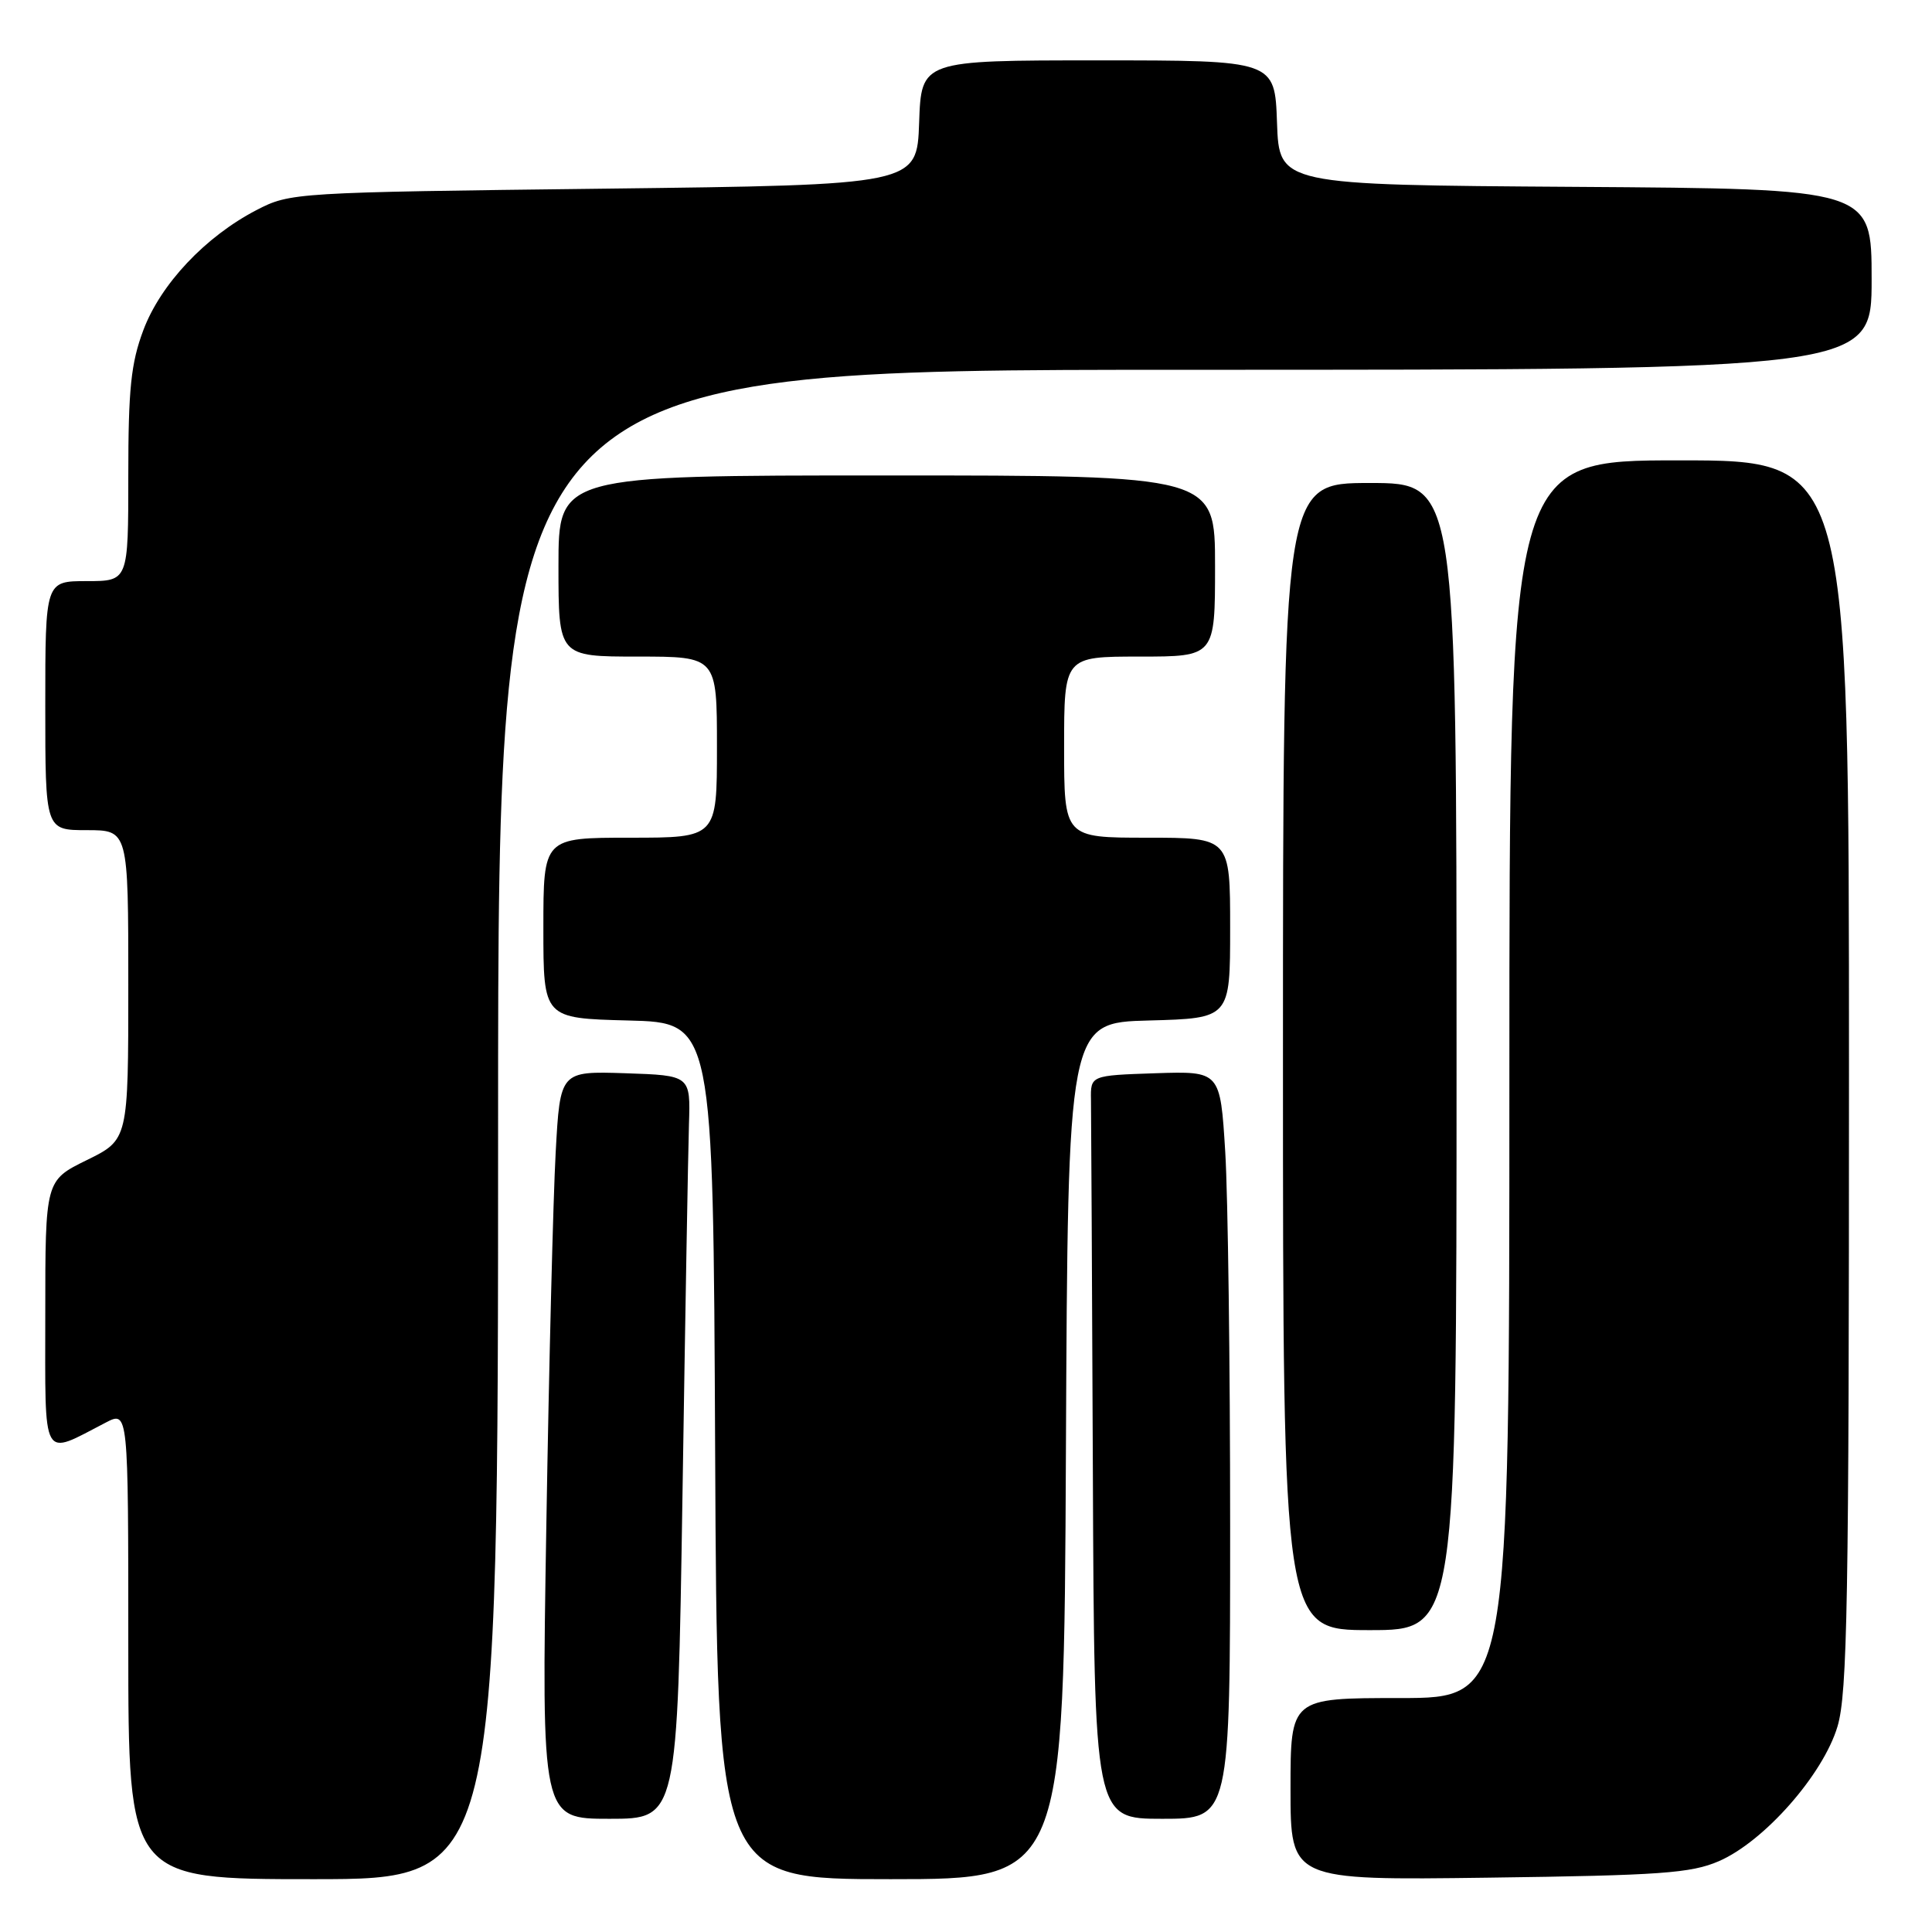 <?xml version="1.0" encoding="UTF-8" standalone="no"?>
<!DOCTYPE svg PUBLIC "-//W3C//DTD SVG 1.1//EN" "http://www.w3.org/Graphics/SVG/1.1/DTD/svg11.dtd" >
<svg xmlns="http://www.w3.org/2000/svg" xmlns:xlink="http://www.w3.org/1999/xlink" version="1.1" viewBox="0 0 256 256">
 <g >
 <path fill="currentColor"
d=" M 66.00 149.00 C 66.00 49.00 66.00 49.00 157.00 49.00 C 248.00 49.00 248.00 49.00 248.00 37.01 C 248.00 25.02 248.00 25.02 208.75 24.76 C 169.50 24.50 169.50 24.50 169.21 16.25 C 168.92 8.00 168.92 8.00 145.50 8.00 C 122.08 8.00 122.08 8.00 121.79 16.25 C 121.50 24.50 121.50 24.50 80.00 25.00 C 38.95 25.49 38.45 25.53 34.00 27.83 C 27.21 31.35 21.27 37.66 18.99 43.76 C 17.35 48.13 17.00 51.55 17.00 63.04 C 17.00 77.00 17.00 77.00 11.50 77.00 C 6.00 77.00 6.00 77.00 6.00 93.50 C 6.00 110.00 6.00 110.00 11.50 110.00 C 17.00 110.00 17.00 110.00 17.00 130.51 C 17.00 151.02 17.00 151.02 11.50 153.72 C 6.00 156.42 6.00 156.42 6.00 174.18 C 6.00 194.03 5.40 192.95 14.01 188.50 C 17.00 186.95 17.00 186.95 17.00 217.97 C 17.00 249.00 17.00 249.00 41.50 249.00 C 66.00 249.00 66.00 249.00 66.00 149.00 Z  M 141.24 192.25 C 141.50 135.50 141.50 135.50 152.25 135.22 C 163.00 134.93 163.00 134.93 163.00 122.97 C 163.00 111.00 163.00 111.00 152.00 111.00 C 141.00 111.00 141.00 111.00 141.00 99.00 C 141.00 87.00 141.00 87.00 151.00 87.00 C 161.00 87.00 161.00 87.00 161.00 75.00 C 161.00 63.00 161.00 63.00 117.50 63.00 C 74.00 63.00 74.00 63.00 74.00 75.00 C 74.00 87.00 74.00 87.00 84.50 87.00 C 95.00 87.00 95.00 87.00 95.00 99.00 C 95.00 111.00 95.00 111.00 83.50 111.00 C 72.00 111.00 72.00 111.00 72.00 122.97 C 72.00 134.93 72.00 134.93 83.25 135.22 C 94.50 135.50 94.50 135.50 94.76 192.25 C 95.02 249.00 95.02 249.00 118.00 249.00 C 140.98 249.00 140.98 249.00 141.24 192.25 Z  M 227.75 246.62 C 233.76 244.02 241.58 235.14 243.48 228.76 C 244.79 224.36 245.00 212.21 245.00 142.32 C 245.00 61.00 245.00 61.00 222.50 61.00 C 200.00 61.00 200.00 61.00 200.00 143.00 C 200.00 225.00 200.00 225.00 185.50 225.00 C 171.00 225.00 171.00 225.00 171.00 237.07 C 171.00 249.15 171.00 249.15 197.25 248.80 C 219.99 248.50 224.07 248.21 227.75 246.62 Z  M 90.43 198.25 C 90.79 174.74 91.18 152.57 91.29 149.00 C 91.50 142.50 91.50 142.50 82.86 142.21 C 74.22 141.93 74.22 141.93 73.63 152.71 C 73.30 158.65 72.74 180.94 72.39 202.25 C 71.75 241.00 71.75 241.00 80.76 241.00 C 89.76 241.00 89.76 241.00 90.43 198.25 Z  M 163.00 202.16 C 163.00 180.79 162.71 158.50 162.35 152.62 C 161.69 141.93 161.69 141.93 153.10 142.21 C 144.50 142.50 144.50 142.50 144.56 145.75 C 144.59 147.54 144.70 169.70 144.81 195.00 C 145.00 241.00 145.00 241.00 154.00 241.00 C 163.00 241.00 163.00 241.00 163.00 202.16 Z  M 193.00 140.00 C 193.00 64.00 193.00 64.00 181.50 64.00 C 170.00 64.00 170.00 64.00 170.00 140.00 C 170.00 216.00 170.00 216.00 181.50 216.00 C 193.00 216.00 193.00 216.00 193.00 140.00 Z "/>
</g>
</svg>